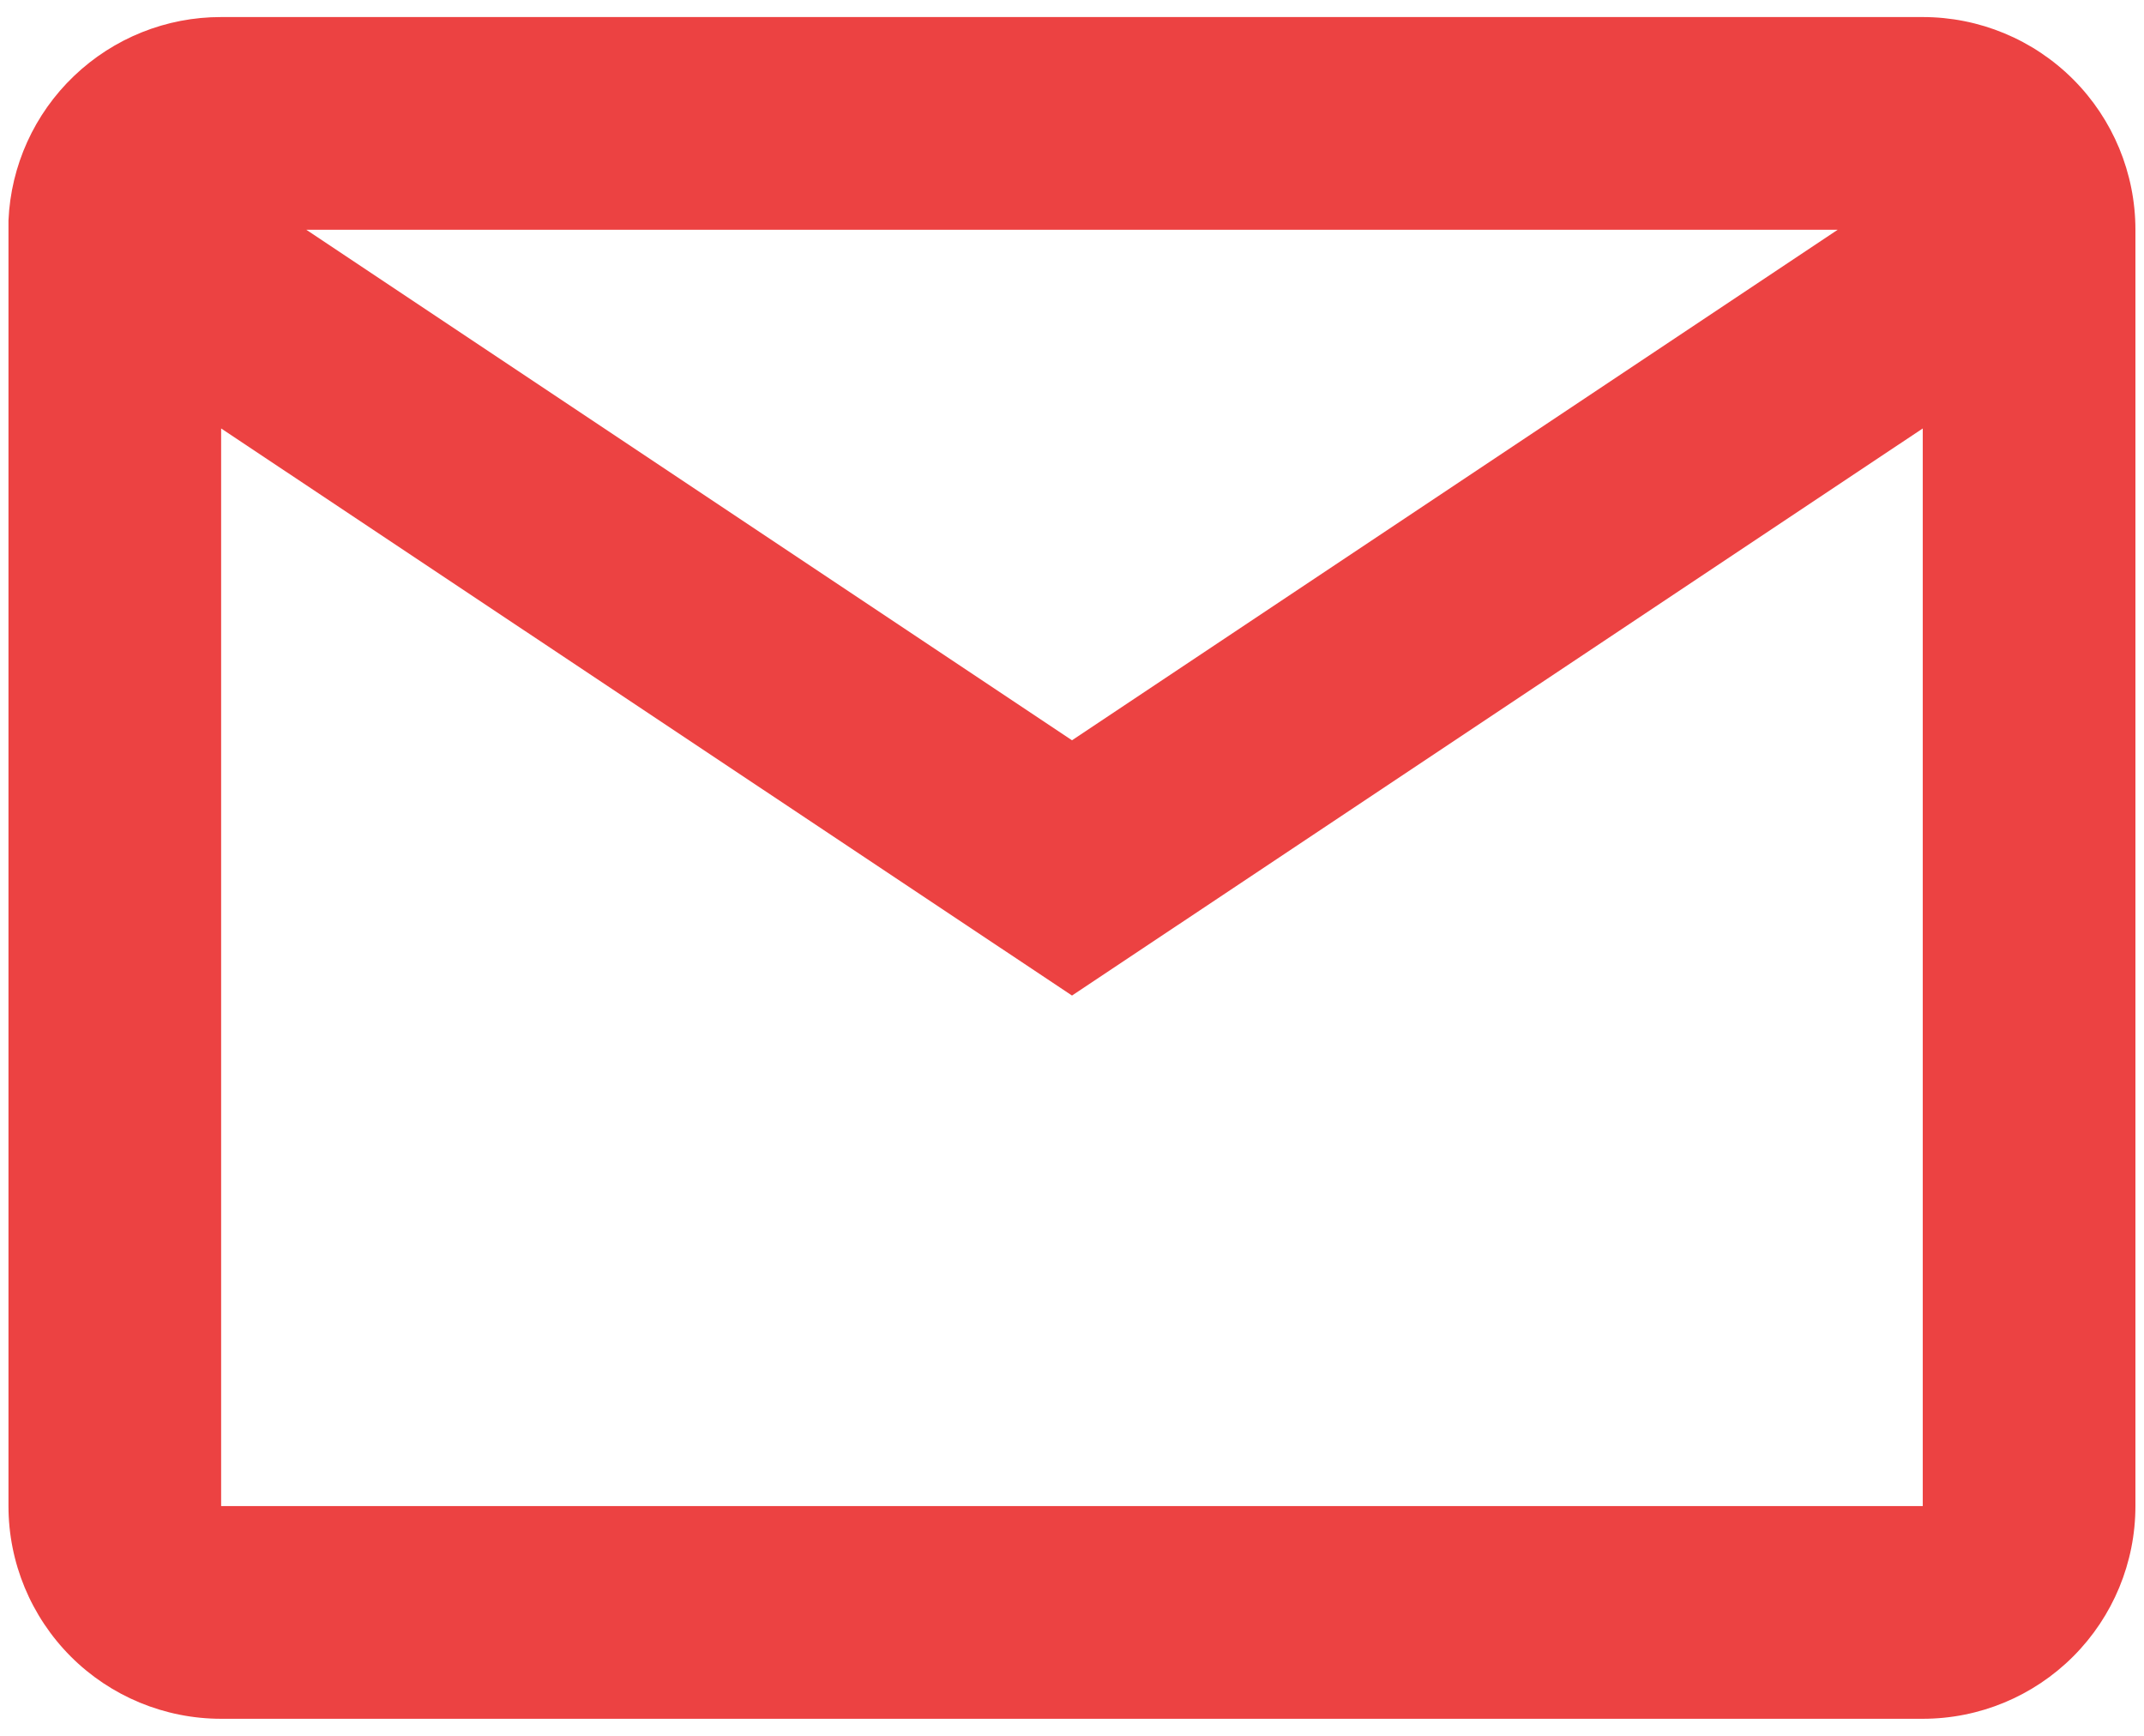 <svg width="21" height="17" viewBox="0 0 21 17" fill="none" xmlns="http://www.w3.org/2000/svg">
<path d="M18.833 16.833H2.166C1.614 16.833 1.084 16.614 0.693 16.223C0.303 15.832 0.083 15.303 0.083 14.75V2.159C0.106 1.623 0.336 1.116 0.724 0.745C1.113 0.373 1.629 0.166 2.166 0.167H18.833C19.386 0.167 19.915 0.386 20.306 0.777C20.697 1.168 20.916 1.698 20.916 2.25V14.75C20.916 15.303 20.697 15.832 20.306 16.223C19.915 16.614 19.386 16.833 18.833 16.833ZM2.166 4.196V14.75H18.833V4.196L10.5 9.75L2.166 4.196ZM3 2.25L10.5 7.25L18 2.25H3Z" fill="#EC4242"/>
</svg>
